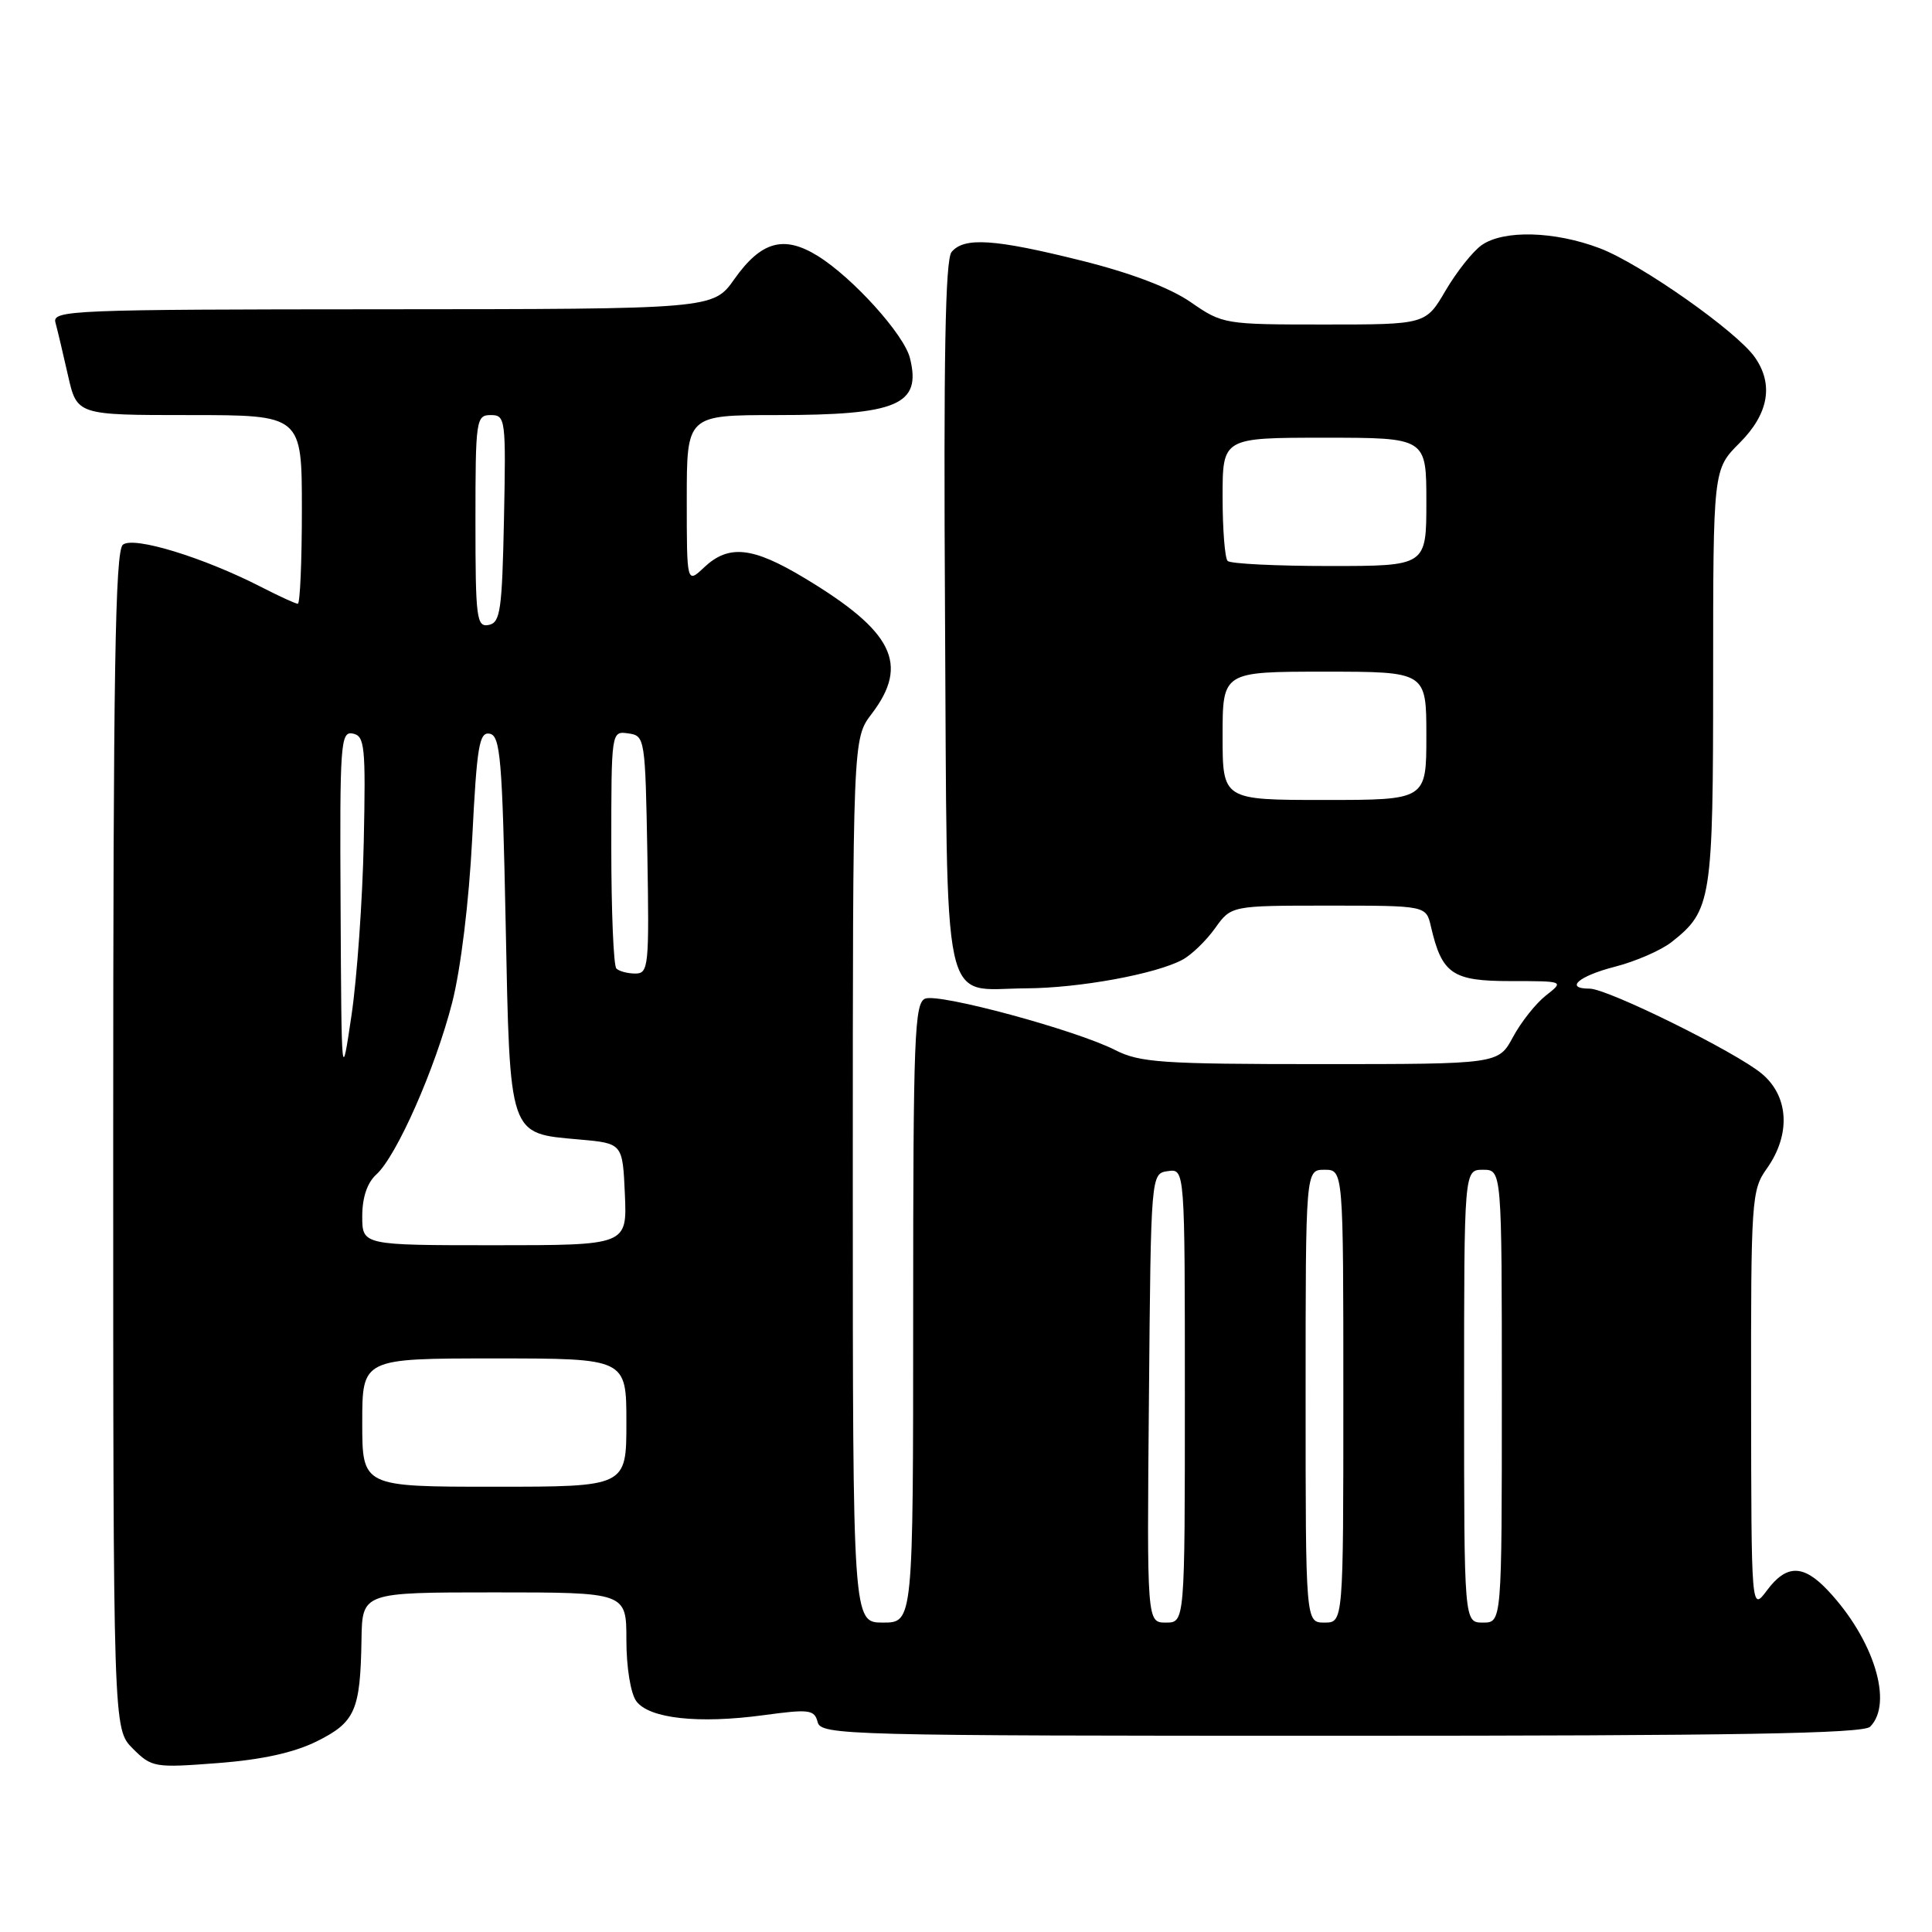 <?xml version="1.0" encoding="UTF-8" standalone="no"?>
<!DOCTYPE svg PUBLIC "-//W3C//DTD SVG 1.1//EN" "http://www.w3.org/Graphics/SVG/1.1/DTD/svg11.dtd" >
<svg xmlns="http://www.w3.org/2000/svg" xmlns:xlink="http://www.w3.org/1999/xlink" version="1.1" viewBox="0 0 256 256">
 <g >
 <path fill="currentColor"
d=" M 41.99 230.73 C 47.07 228.20 47.75 226.65 47.90 217.25 C 48.00 211.00 48.00 211.00 65.50 211.00 C 83.00 211.00 83.00 211.00 83.00 217.31 C 83.00 220.93 83.56 224.38 84.31 225.41 C 86.00 227.72 92.55 228.44 101.18 227.27 C 107.23 226.45 107.91 226.53 108.34 228.18 C 108.79 229.92 111.93 230.00 177.71 230.00 C 229.96 230.00 246.89 229.71 247.80 228.80 C 250.91 225.69 248.29 217.21 242.21 210.75 C 238.94 207.27 236.71 207.27 234.12 210.75 C 232.06 213.50 232.06 213.50 232.03 185.65 C 232.00 158.94 232.09 157.69 234.10 154.86 C 237.31 150.35 237.05 145.28 233.45 142.27 C 230.00 139.39 213.02 131.00 210.63 131.00 C 207.26 131.00 209.18 129.33 213.97 128.10 C 216.71 127.40 220.09 125.93 221.49 124.83 C 226.79 120.66 227.00 119.30 227.00 89.65 C 227.00 62.20 227.00 62.20 230.50 58.70 C 234.36 54.84 235.05 50.94 232.52 47.33 C 230.11 43.90 217.39 34.96 211.99 32.90 C 205.99 30.62 199.24 30.44 196.33 32.48 C 195.16 33.30 193.02 36.00 191.56 38.48 C 188.92 43.00 188.92 43.00 175.49 43.00 C 162.24 43.00 162.00 42.96 157.78 40.04 C 155.03 38.14 149.86 36.17 143.32 34.54 C 131.78 31.66 127.75 31.39 126.09 33.39 C 125.25 34.40 125.02 47.35 125.22 81.47 C 125.54 135.38 124.60 131.03 135.94 130.96 C 143.00 130.93 153.15 129.07 156.68 127.17 C 157.88 126.53 159.82 124.65 161.00 123.00 C 163.14 120.00 163.14 120.00 176.05 120.00 C 188.96 120.00 188.96 120.00 189.60 122.75 C 191.06 129.06 192.43 130.00 200.16 130.00 C 207.27 130.00 207.27 130.00 204.84 131.91 C 203.50 132.96 201.54 135.44 200.48 137.41 C 198.55 141.00 198.55 141.00 174.98 141.00 C 153.98 141.00 151.03 140.80 147.77 139.14 C 142.57 136.49 124.50 131.60 122.60 132.32 C 121.17 132.87 121.00 137.32 121.00 173.97 C 121.00 215.00 121.00 215.00 117.00 215.00 C 113.00 215.00 113.00 215.00 113.00 156.43 C 113.00 97.87 113.00 97.87 115.50 94.59 C 120.52 88.00 118.37 83.66 106.56 76.57 C 99.71 72.45 96.56 72.12 93.31 75.17 C 91.00 77.35 91.00 77.35 91.00 66.17 C 91.00 55.00 91.00 55.00 102.93 55.00 C 118.95 55.00 122.13 53.64 120.57 47.44 C 119.79 44.31 112.97 36.77 108.35 33.91 C 103.86 31.13 100.86 31.97 97.31 36.98 C 94.50 40.96 94.50 40.96 50.68 40.98 C 9.44 41.00 6.89 41.10 7.35 42.75 C 7.61 43.71 8.36 46.86 9.01 49.75 C 10.20 55.00 10.20 55.00 25.10 55.00 C 40.00 55.00 40.00 55.00 40.00 67.50 C 40.00 74.38 39.76 80.00 39.46 80.00 C 39.16 80.00 37.03 79.02 34.71 77.83 C 27.01 73.87 17.69 71.01 16.28 72.18 C 15.26 73.03 15.00 88.94 15.00 151.17 C 15.00 229.09 15.00 229.09 17.59 231.69 C 20.11 234.20 20.45 234.26 28.84 233.62 C 34.72 233.17 38.94 232.24 41.99 230.73 Z  M 152.24 185.25 C 152.50 155.50 152.50 155.50 154.75 155.18 C 157.00 154.86 157.00 154.86 157.00 184.93 C 157.00 215.00 157.00 215.00 154.49 215.00 C 151.97 215.00 151.97 215.00 152.24 185.25 Z  M 173.00 185.00 C 173.00 155.00 173.00 155.00 175.50 155.00 C 178.00 155.00 178.00 155.00 178.00 185.00 C 178.00 215.00 178.00 215.00 175.50 215.00 C 173.00 215.00 173.00 215.00 173.00 185.00 Z  M 194.00 185.00 C 194.00 155.00 194.00 155.00 196.50 155.00 C 199.00 155.00 199.00 155.00 199.00 185.00 C 199.00 215.00 199.00 215.00 196.50 215.00 C 194.00 215.00 194.00 215.00 194.00 185.00 Z  M 48.00 188.50 C 48.00 180.00 48.00 180.00 65.50 180.00 C 83.00 180.00 83.00 180.00 83.00 188.50 C 83.00 197.00 83.00 197.00 65.50 197.00 C 48.00 197.00 48.00 197.00 48.00 188.50 Z  M 48.00 161.15 C 48.00 158.67 48.66 156.71 49.87 155.62 C 52.56 153.18 57.68 141.58 59.92 132.83 C 61.06 128.36 62.14 119.50 62.57 111.10 C 63.19 98.84 63.50 96.95 64.89 97.22 C 66.30 97.49 66.56 100.58 67.00 122.23 C 67.58 150.85 67.34 150.15 76.78 150.99 C 82.50 151.50 82.50 151.50 82.80 158.25 C 83.09 165.00 83.09 165.00 65.55 165.00 C 48.00 165.00 48.00 165.00 48.00 161.15 Z  M 45.13 120.18 C 45.01 98.46 45.12 96.88 46.75 97.20 C 48.33 97.52 48.47 98.88 48.20 111.53 C 48.04 119.21 47.31 129.55 46.58 134.50 C 45.25 143.50 45.25 143.50 45.13 120.18 Z  M 81.67 128.33 C 81.30 127.97 81.00 120.74 81.00 112.26 C 81.00 96.86 81.00 96.86 83.25 97.18 C 85.46 97.49 85.50 97.77 85.78 113.25 C 86.03 128.03 85.94 129.00 84.19 129.00 C 83.17 129.00 82.03 128.70 81.67 128.33 Z  M 162.00 97.50 C 162.00 89.00 162.00 89.00 175.50 89.00 C 189.00 89.00 189.00 89.00 189.00 97.50 C 189.00 106.00 189.00 106.00 175.50 106.00 C 162.00 106.00 162.00 106.00 162.00 97.50 Z  M 63.00 69.07 C 63.00 55.60 63.09 55.00 65.03 55.00 C 66.98 55.00 67.05 55.51 66.78 68.74 C 66.53 80.90 66.30 82.51 64.75 82.81 C 63.15 83.12 63.00 81.94 63.00 69.07 Z  M 162.67 74.33 C 162.30 73.97 162.00 70.14 162.00 65.83 C 162.00 58.00 162.00 58.00 175.50 58.00 C 189.00 58.00 189.00 58.00 189.00 66.50 C 189.00 75.00 189.00 75.00 176.17 75.00 C 169.11 75.00 163.03 74.70 162.67 74.33 Z "/>
</g>
</svg>
